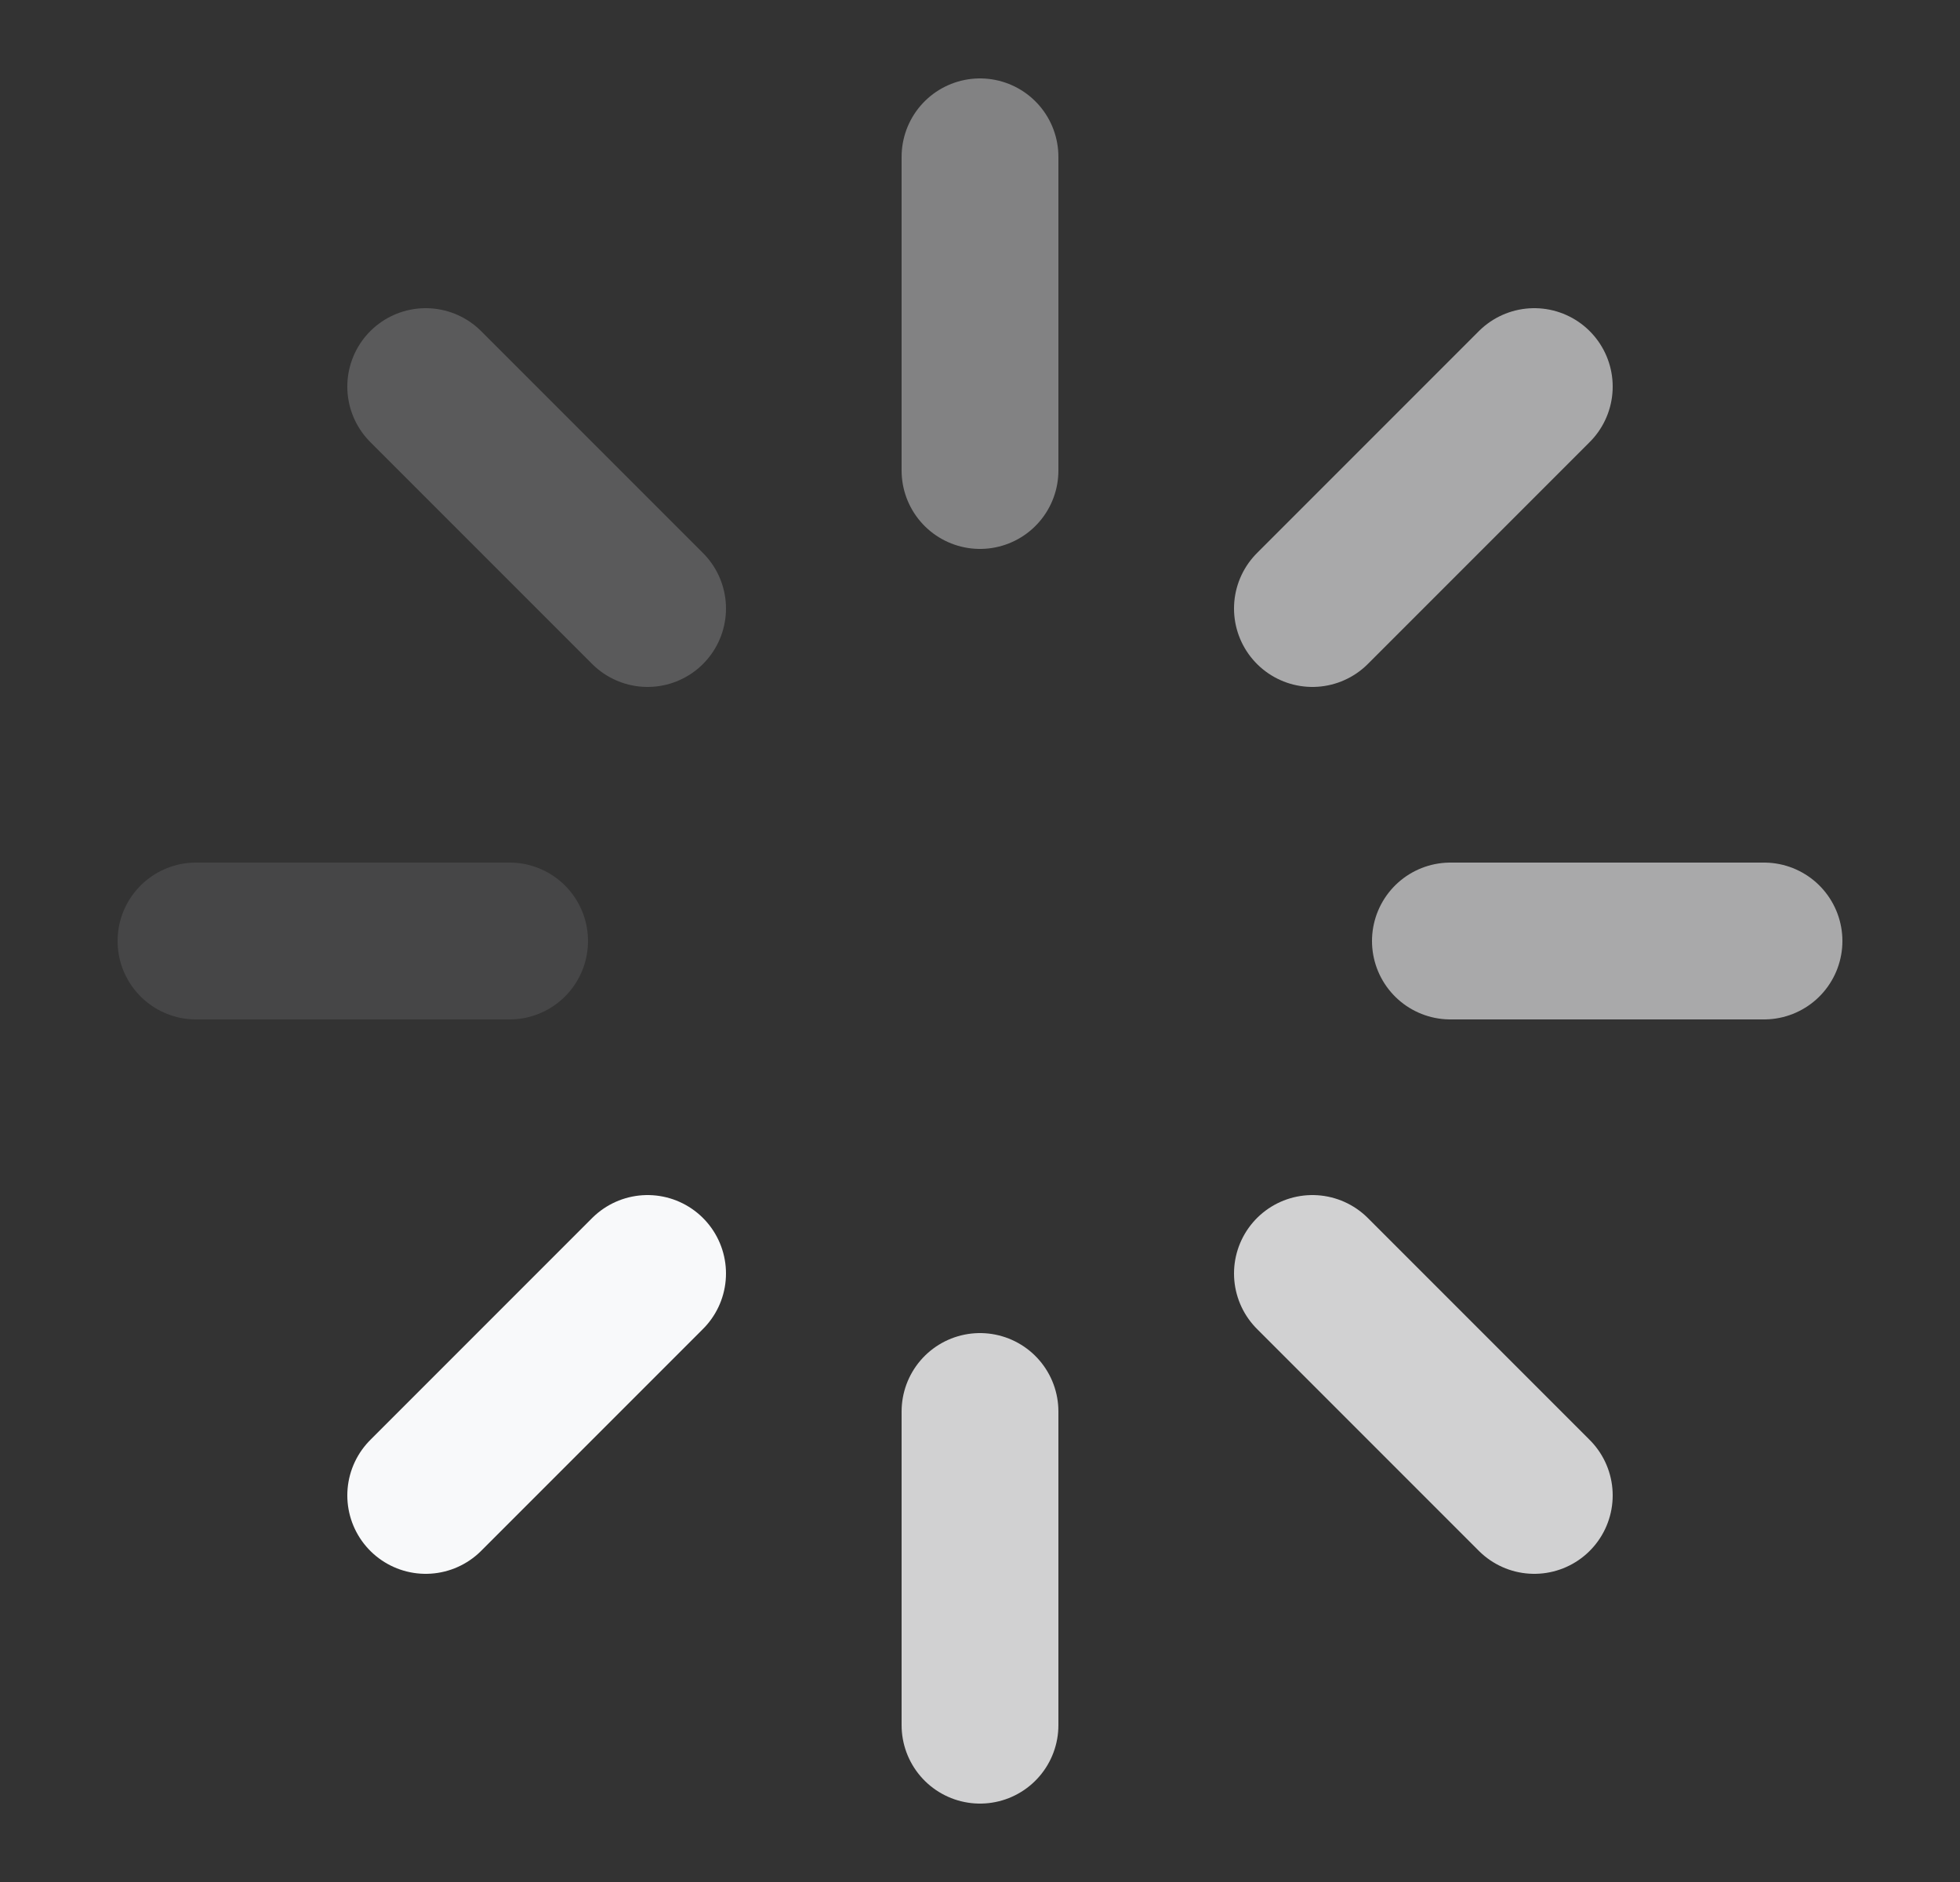 <svg width="25" height="24" viewBox="0 0 25 24" fill="none" xmlns="http://www.w3.org/2000/svg">
<rect x="0" y="0" width="25" height="24" fill="#333333" stroke="none"/>
<path d="M12.5 2V6" stroke="#F8F9FA" stroke-opacity="0.4" stroke-width="2" stroke-linecap="round" stroke-linejoin="round"/>
<path d="M12.5 18V22" stroke="#F8F9FA" stroke-opacity="0.8" stroke-width="2" stroke-linecap="round" stroke-linejoin="round"/>
<path d="M5.43 4.93L8.26 7.76" stroke="#F8F9FA" stroke-opacity="0.2" stroke-width="2" stroke-linecap="round" stroke-linejoin="round"/>
<path d="M16.74 16.24L19.57 19.07" stroke="#F8F9FA" stroke-opacity="0.8" stroke-width="2" stroke-linecap="round" stroke-linejoin="round"/>
<path d="M2.5 12H6.5" stroke="#F8F9FA" stroke-opacity="0.1" stroke-width="2" stroke-linecap="round" stroke-linejoin="round"/>
<path d="M18.5 12H22.5" stroke="#F8F9FA" stroke-opacity="0.6" stroke-width="2" stroke-linecap="round" stroke-linejoin="round"/>
<path d="M5.43 19.07L8.26 16.24" stroke="#F8F9FA" stroke-width="2" stroke-linecap="round" stroke-linejoin="round"/>
<path d="M16.74 7.76L19.57 4.93" stroke="#F8F9FA" stroke-opacity="0.6" stroke-width="2" stroke-linecap="round" stroke-linejoin="round"/>
</svg>
